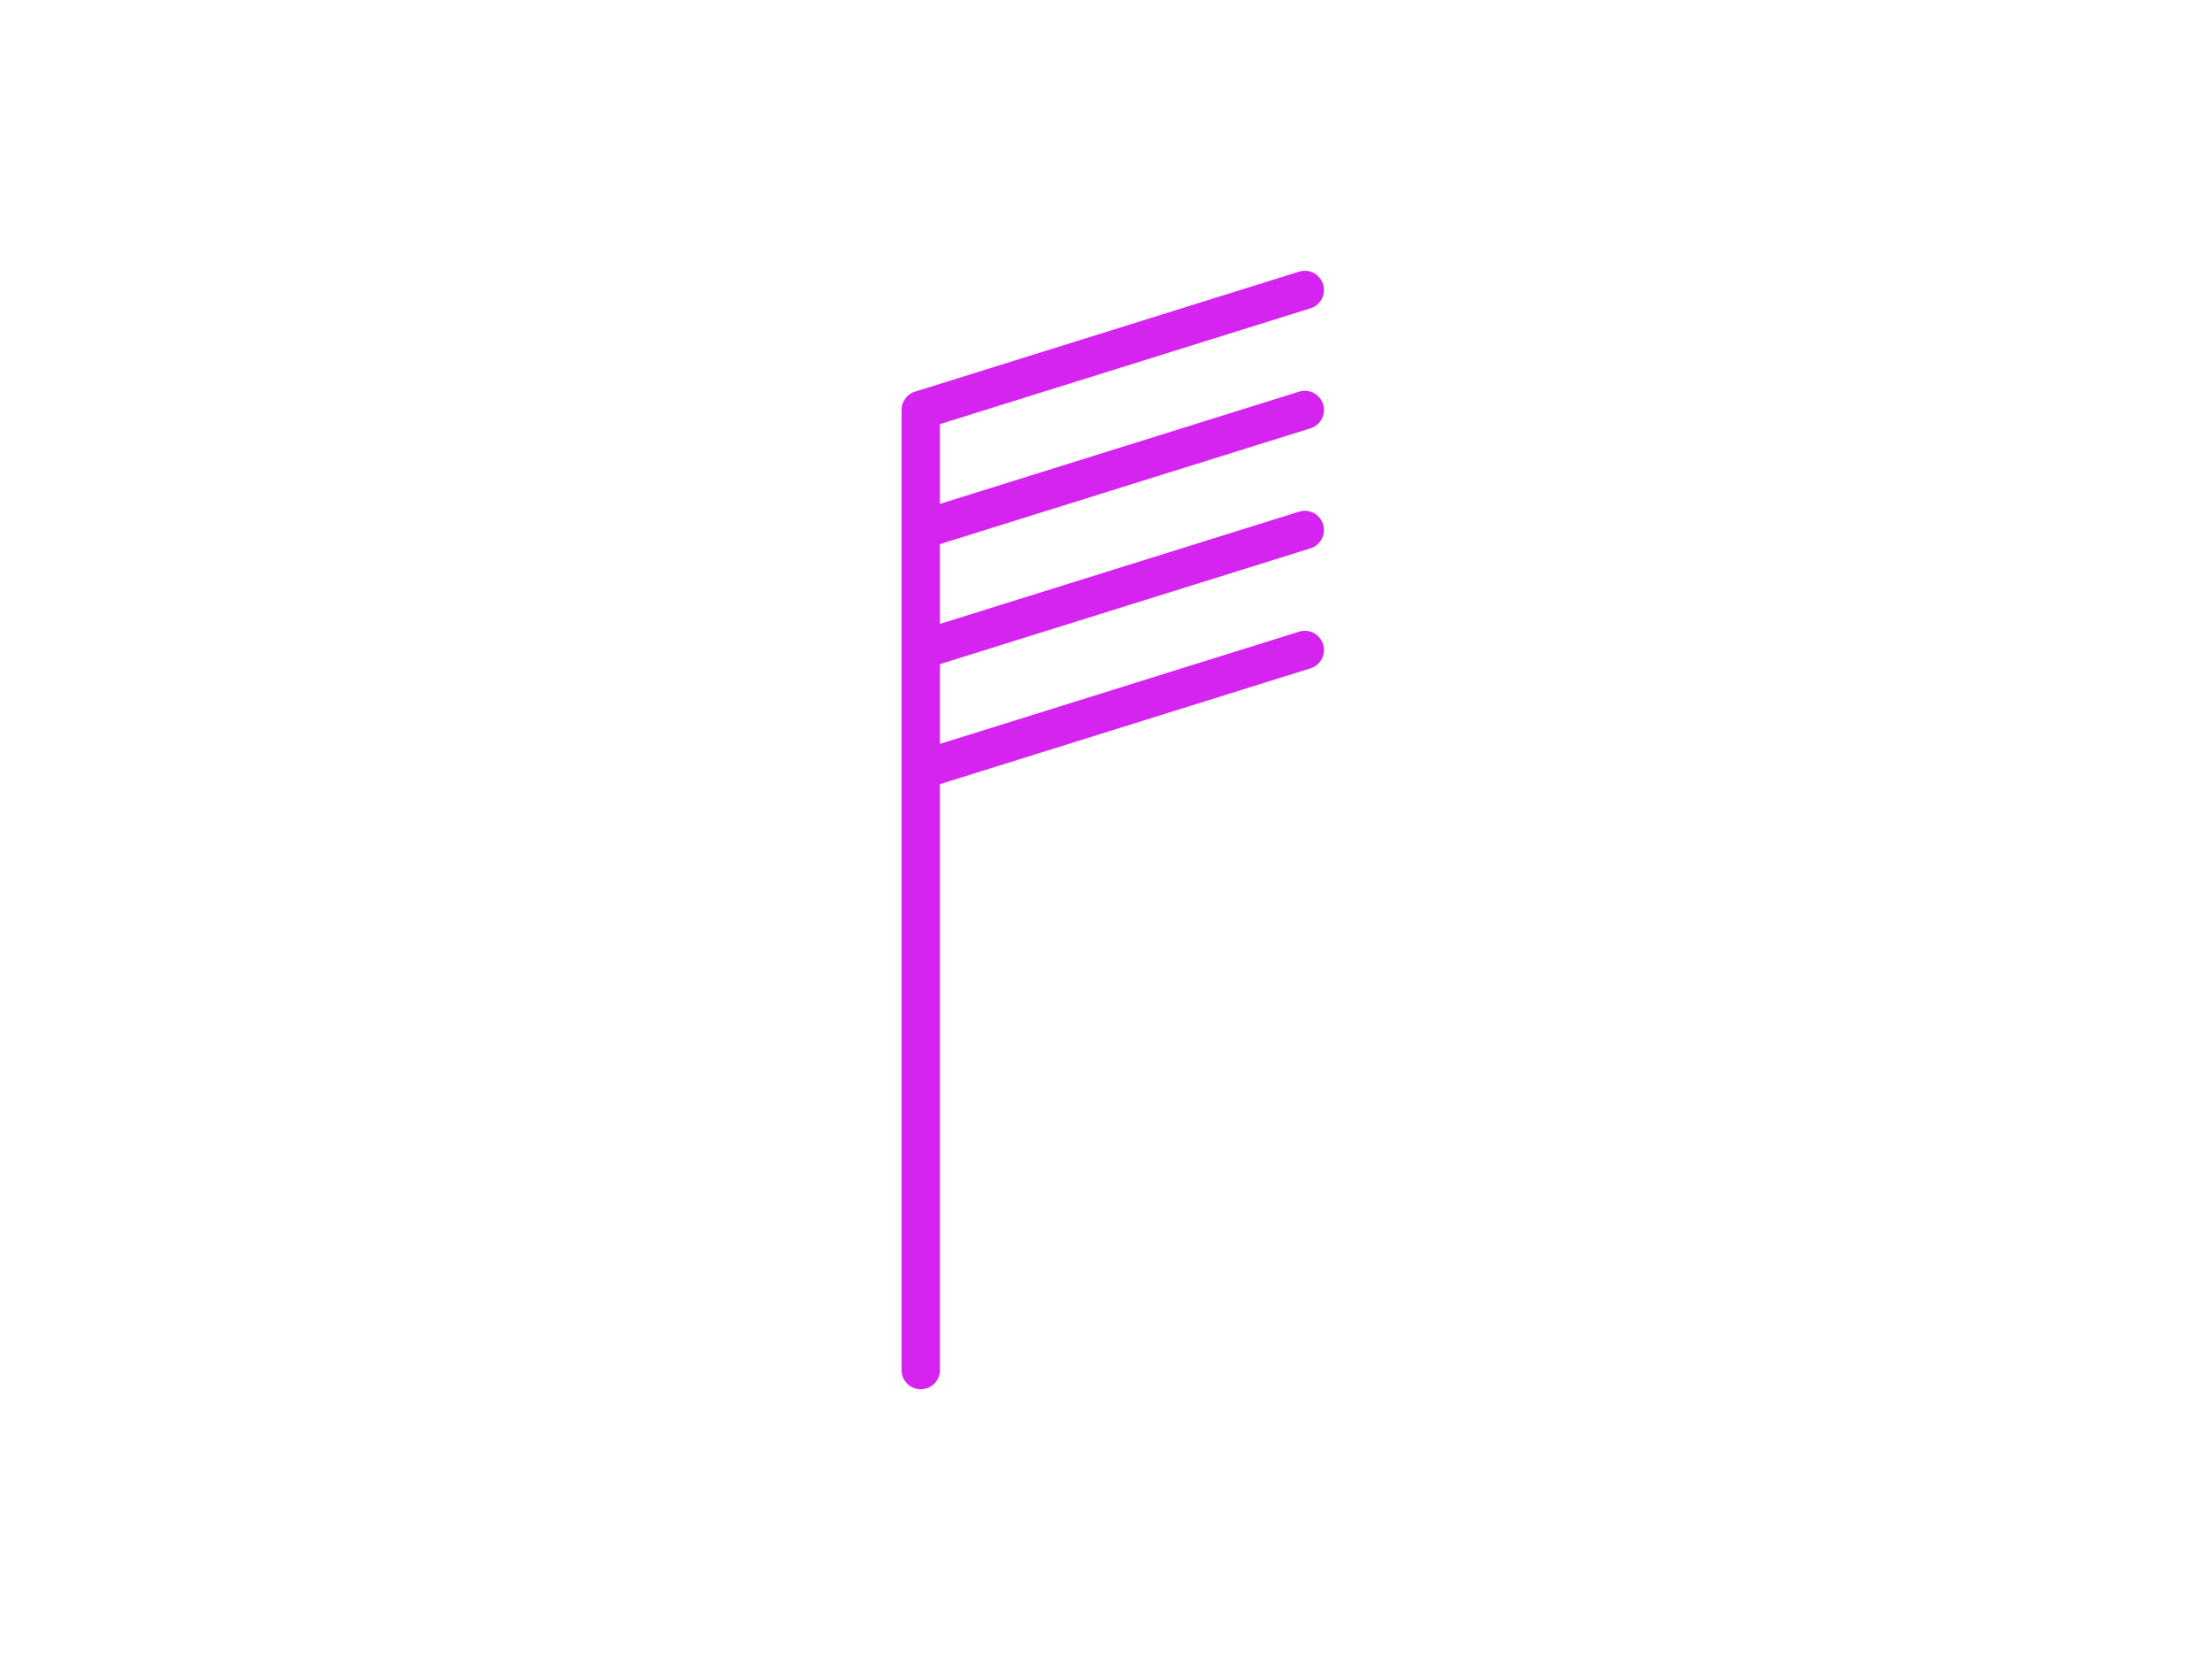 <?xml version="1.0" encoding="utf-8" standalone="no"?>
<!DOCTYPE svg PUBLIC "-//W3C//DTD SVG 1.1//EN"
  "http://www.w3.org/Graphics/SVG/1.1/DTD/svg11.dtd">
<!-- Created with matplotlib (https://matplotlib.org/) -->
<svg height="345.6pt" version="1.1" viewBox="0 0 460.8 345.6" width="460.8pt" xmlns="http://www.w3.org/2000/svg" xmlns:xlink="http://www.w3.org/1999/xlink">
 <defs>
  <style type="text/css">
*{stroke-linecap:butt;stroke-linejoin:round;}
  </style>
 </defs>
 <g id="figure_1">
  <g id="patch_1">
   <path d="M 0 345.6 
L 460.8 345.6 
L 460.8 0 
L 0 0 
z
" style="fill:none;"/>
  </g>
  <g id="axes_1">
   <g id="patch_2">
    <path d="M 169.632 307.584 
L 302.688 307.584 
L 302.688 41.472 
L 169.632 41.472 
z
" style="fill:none;"/>
   </g>
   <g id="Barbs_1">
    <defs>
     <path d="M 0 0 
L 0 -200 
L 80 -225 
L 0 -200 
L 0 -175 
L 80 -200 
L 0 -175 
L 0 -150 
L 80 -175 
L 0 -150 
L 0 -125 
L 80 -150 
L 0 -125 
z
" id="ma892f2690b" style="stroke:#d523f0;stroke-width:8;"/>
    </defs>
    <g clip-path="url(#p7d94e3c3c9)">
     <use style="fill:#d523f0;stroke:#d523f0;stroke-width:8;" x="191.808" xlink:href="#ma892f2690b" y="285.408"/>
    </g>
   </g>
   <g id="Barbs_2"/>
   <g id="matplotlib.axis_1"/>
   <g id="matplotlib.axis_2"/>
  </g>
 </g>
 <defs>
  <clipPath id="p7d94e3c3c9">
   <rect height="266.112" width="133.056" x="169.632" y="41.472"/>
  </clipPath>
 </defs>
</svg>
